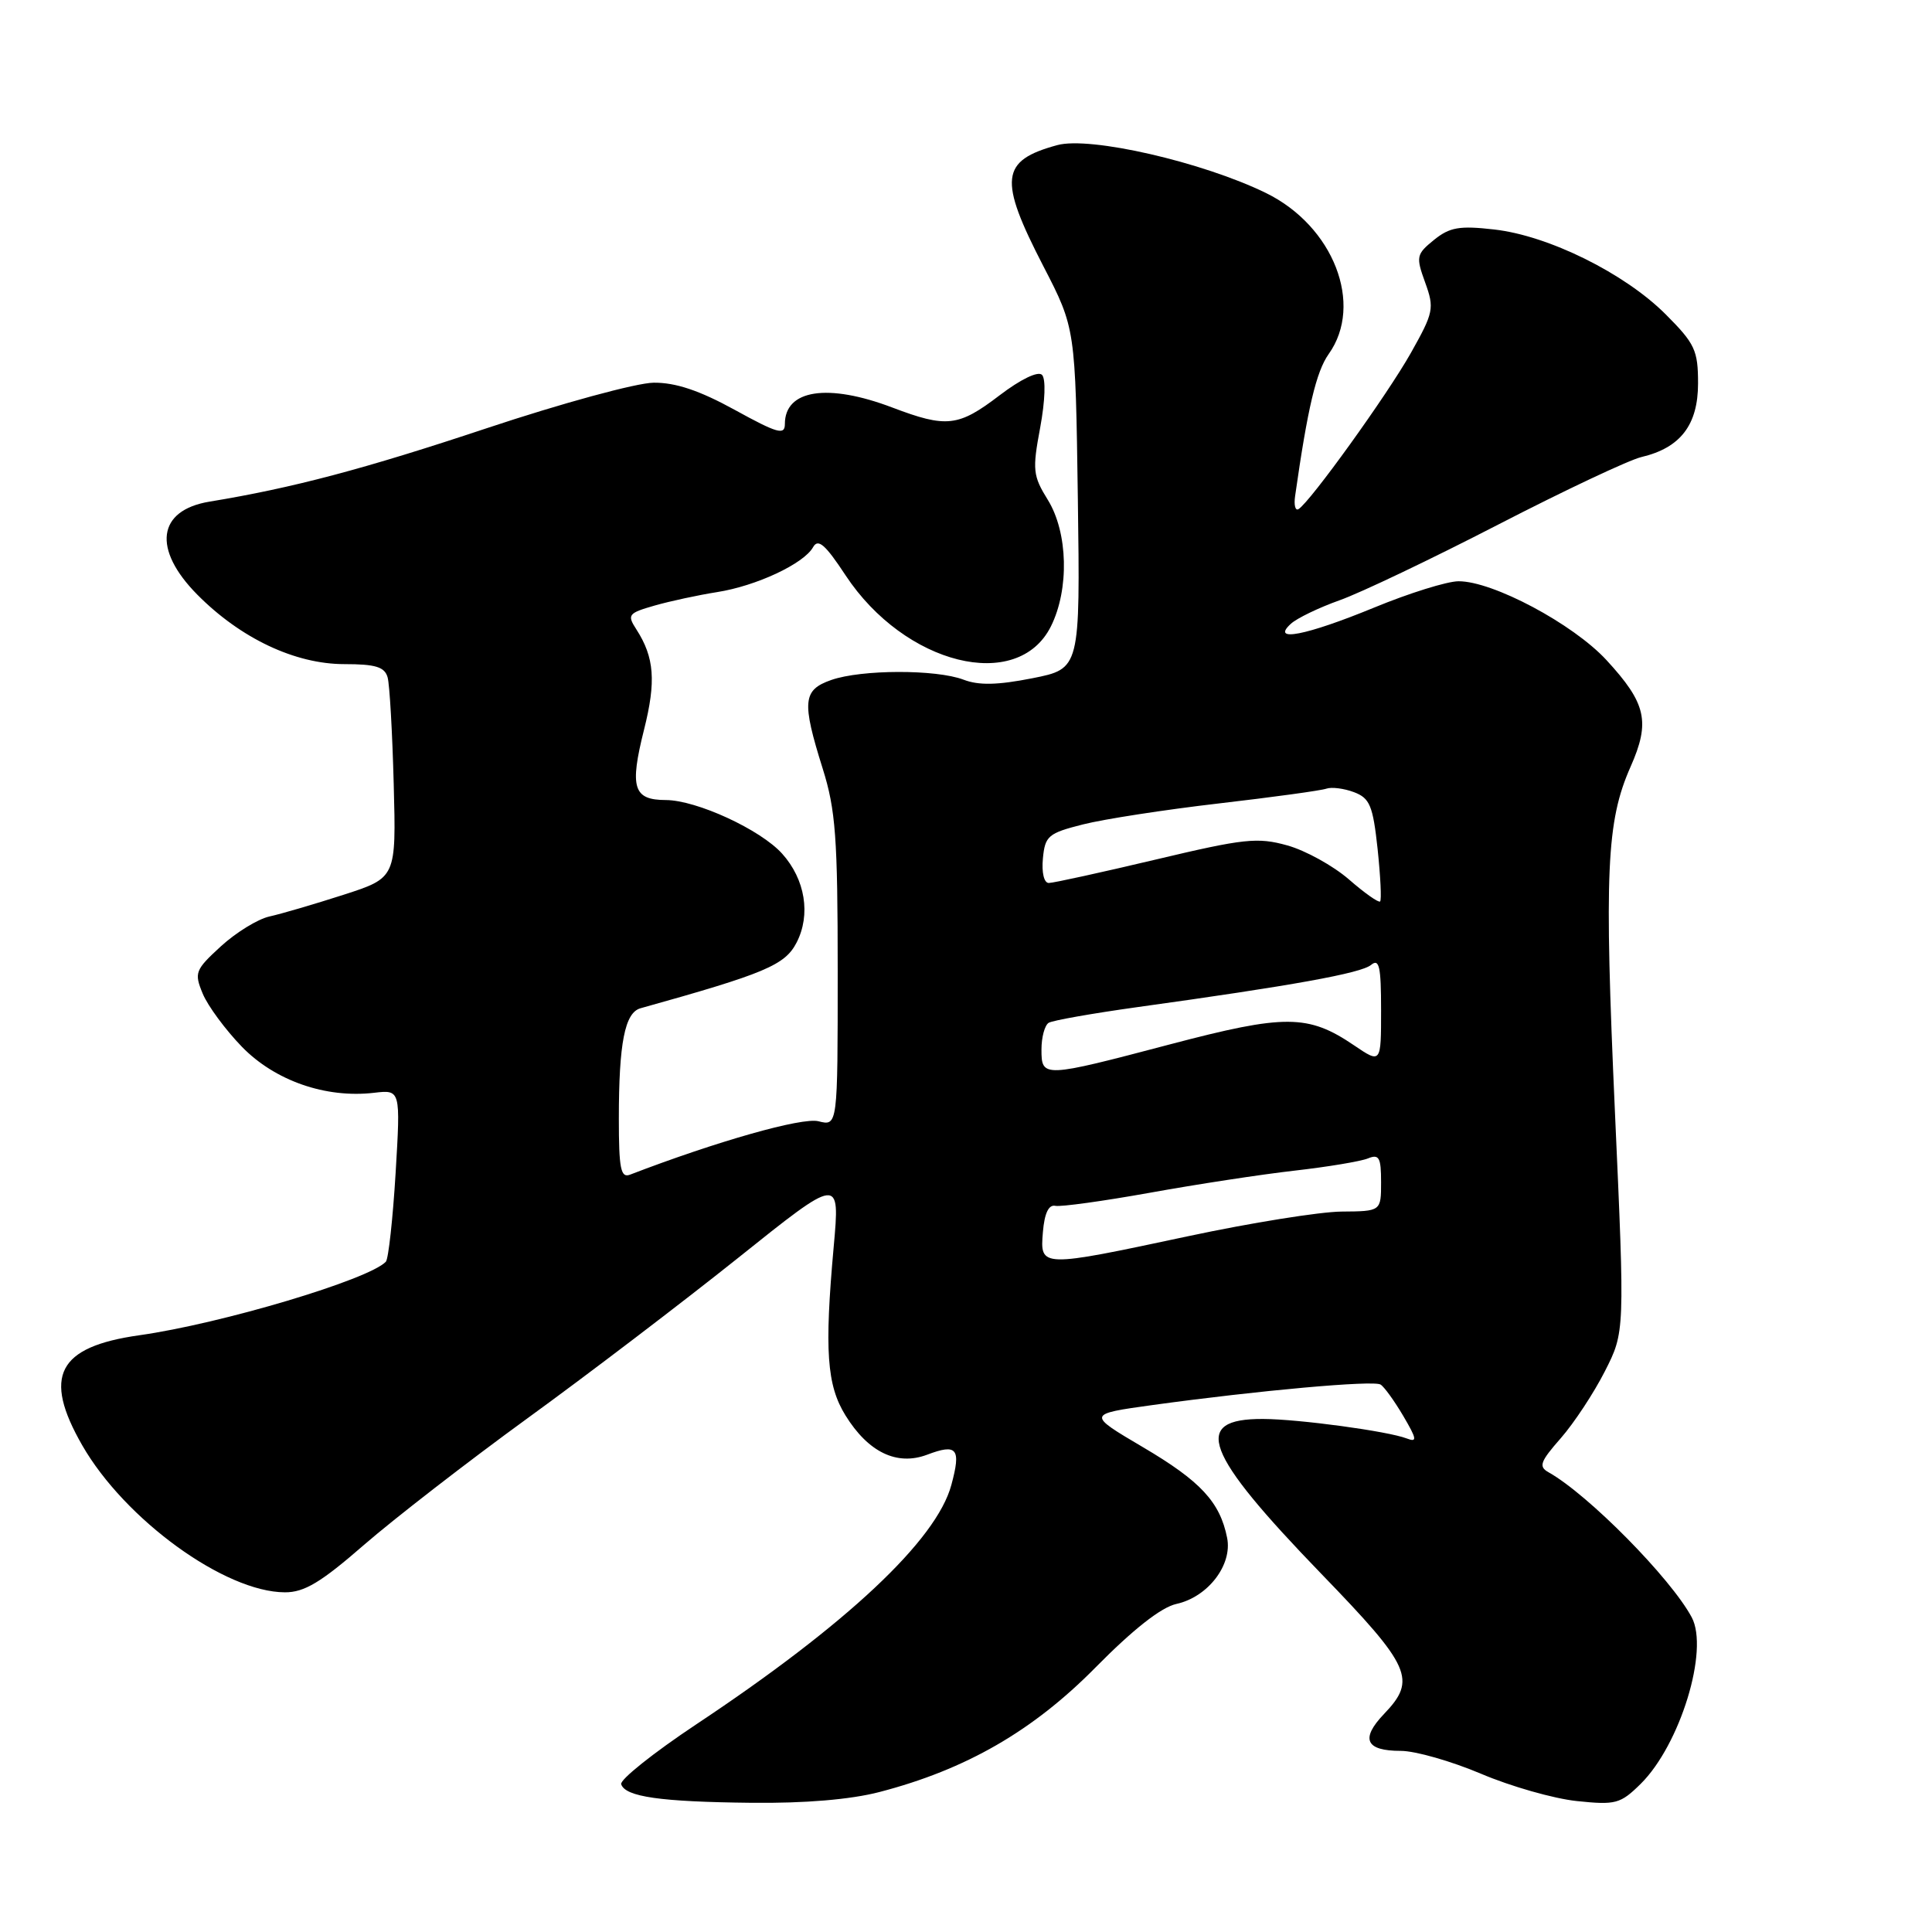 <?xml version="1.0" encoding="UTF-8" standalone="no"?>
<!DOCTYPE svg PUBLIC "-//W3C//DTD SVG 1.1//EN" "http://www.w3.org/Graphics/SVG/1.1/DTD/svg11.dtd" >
<svg xmlns="http://www.w3.org/2000/svg" xmlns:xlink="http://www.w3.org/1999/xlink" version="1.1" viewBox="0 0 256 256">
 <g >
 <path fill="currentColor"
d=" M 116.54 237.45 C 128.00 234.47 136.86 229.36 145.15 220.96 C 150.14 215.90 153.86 212.97 155.88 212.53 C 160.06 211.61 163.32 207.36 162.60 203.77 C 161.65 199.02 159.09 196.26 151.43 191.75 C 144.02 187.38 144.02 187.38 152.76 186.17 C 166.71 184.25 181.99 182.87 182.93 183.46 C 183.41 183.75 184.76 185.62 185.94 187.62 C 187.75 190.70 187.82 191.15 186.39 190.60 C 183.90 189.64 172.11 188.04 167.37 188.02 C 157.83 187.97 159.50 192.43 175.10 208.56 C 186.99 220.85 187.75 222.56 183.39 227.11 C 180.23 230.42 180.95 232.00 185.61 232.00 C 187.54 232.00 192.32 233.37 196.24 235.03 C 200.16 236.70 205.88 238.33 208.94 238.65 C 214.09 239.19 214.71 239.02 217.40 236.37 C 222.63 231.19 226.48 218.63 224.16 214.30 C 221.39 209.12 210.43 198.02 205.20 195.09 C 203.84 194.33 204.07 193.69 206.81 190.57 C 208.57 188.56 211.19 184.58 212.65 181.71 C 215.30 176.50 215.30 176.50 213.99 147.40 C 212.56 115.55 212.86 108.83 216.05 101.62 C 218.70 95.64 218.15 93.20 212.86 87.46 C 208.43 82.66 197.78 76.99 193.25 77.02 C 191.74 77.03 186.70 78.60 182.05 80.52 C 173.07 84.21 168.33 85.14 171.04 82.66 C 171.84 81.92 174.75 80.52 177.50 79.54 C 180.25 78.57 189.70 74.06 198.50 69.52 C 207.30 64.98 215.85 60.95 217.50 60.56 C 222.67 59.34 225.00 56.30 225.00 50.80 C 225.00 46.41 224.59 45.53 220.68 41.62 C 215.25 36.20 205.18 31.22 198.00 30.41 C 193.38 29.88 192.09 30.11 190.01 31.79 C 187.67 33.69 187.60 34.01 188.84 37.43 C 190.08 40.86 189.97 41.39 186.94 46.78 C 183.81 52.33 173.62 66.50 172.06 67.46 C 171.64 67.72 171.43 66.94 171.61 65.72 C 173.27 54.05 174.41 49.23 176.06 46.91 C 180.74 40.34 176.69 29.95 167.74 25.57 C 159.35 21.47 144.43 18.04 140.09 19.23 C 132.56 21.28 132.28 23.71 138.25 35.27 C 142.50 43.50 142.50 43.50 142.82 66.05 C 143.13 88.61 143.13 88.61 136.80 89.87 C 132.19 90.78 129.70 90.84 127.67 90.06 C 124.03 88.68 114.16 88.70 110.15 90.10 C 106.37 91.42 106.22 92.94 109.01 101.84 C 110.73 107.30 111.00 111.02 111.00 128.70 C 111.00 149.22 111.00 149.22 108.44 148.57 C 106.28 148.03 94.98 151.23 83.48 155.65 C 82.25 156.12 82.00 154.86 82.00 148.23 C 82.00 138.21 82.79 134.18 84.87 133.60 C 101.36 129.00 104.01 127.89 105.55 124.90 C 107.46 121.20 106.70 116.52 103.64 113.12 C 100.78 109.93 92.29 106.02 88.22 106.01 C 83.91 106.00 83.41 104.37 85.34 96.68 C 86.95 90.28 86.71 87.11 84.33 83.41 C 83.07 81.46 83.23 81.25 86.74 80.24 C 88.81 79.65 92.53 78.85 95.00 78.46 C 100.20 77.65 106.51 74.70 107.74 72.50 C 108.40 71.32 109.35 72.14 112.04 76.23 C 119.88 88.11 134.84 91.83 139.25 83.00 C 141.70 78.09 141.52 70.58 138.85 66.25 C 136.86 63.04 136.78 62.27 137.83 56.66 C 138.49 53.08 138.59 50.19 138.07 49.67 C 137.54 49.14 135.22 50.27 132.44 52.39 C 126.99 56.55 125.43 56.73 118.24 54.00 C 109.68 50.75 104.00 51.62 104.00 56.18 C 104.00 57.70 103.03 57.43 97.36 54.31 C 92.68 51.74 89.52 50.68 86.61 50.71 C 84.35 50.73 74.40 53.44 64.50 56.74 C 48.28 62.14 38.83 64.65 27.76 66.47 C 20.85 67.61 20.17 72.75 26.13 78.78 C 31.88 84.59 39.10 88.00 45.63 88.00 C 49.76 88.00 50.97 88.37 51.36 89.75 C 51.63 90.71 51.99 97.08 52.17 103.91 C 52.50 116.31 52.50 116.31 45.50 118.57 C 41.65 119.81 37.24 121.10 35.70 121.44 C 34.16 121.78 31.27 123.56 29.27 125.39 C 25.86 128.52 25.71 128.89 26.86 131.66 C 27.53 133.28 29.87 136.45 32.06 138.71 C 36.43 143.20 43.16 145.55 49.57 144.80 C 53.08 144.39 53.08 144.39 52.42 155.45 C 52.05 161.53 51.47 166.80 51.13 167.18 C 48.93 169.54 29.33 175.40 18.45 176.93 C 7.64 178.46 5.63 182.33 10.89 191.50 C 16.54 201.35 29.80 210.97 37.75 210.99 C 40.33 211.00 42.53 209.67 48.25 204.69 C 52.24 201.23 61.97 193.69 69.88 187.94 C 77.79 182.20 90.35 172.63 97.79 166.69 C 111.31 155.87 111.31 155.87 110.47 165.19 C 109.23 178.95 109.55 183.54 112.03 187.55 C 115.05 192.43 118.84 194.26 122.84 192.76 C 126.82 191.25 127.37 191.93 126.06 196.76 C 124.10 204.07 112.18 215.26 92.22 228.51 C 86.57 232.27 82.11 235.83 82.31 236.42 C 82.86 238.09 87.51 238.75 99.54 238.88 C 106.65 238.96 112.70 238.45 116.54 237.45 Z  M 138.19 163.25 C 138.40 160.76 138.95 159.59 139.84 159.78 C 140.57 159.93 146.20 159.15 152.34 158.05 C 158.48 156.94 167.10 155.62 171.50 155.12 C 175.90 154.62 180.29 153.89 181.25 153.50 C 182.74 152.89 183.00 153.37 183.00 156.64 C 183.00 160.50 183.00 160.50 177.75 160.54 C 174.86 160.57 165.75 162.03 157.50 163.79 C 137.79 167.99 137.80 167.99 138.19 163.25 Z  M 138.00 139.06 C 138.00 137.44 138.43 135.86 138.95 135.53 C 139.47 135.21 144.75 134.28 150.70 133.45 C 171.22 130.61 180.34 128.96 181.67 127.86 C 182.76 126.96 183.00 128.06 183.00 133.85 C 183.00 140.94 183.00 140.94 179.40 138.50 C 173.34 134.39 170.27 134.37 155.08 138.37 C 138.19 142.82 138.00 142.83 138.00 139.06 Z  M 178.73 116.52 C 176.65 114.72 172.98 112.69 170.57 112.02 C 166.63 110.92 164.86 111.11 153.12 113.90 C 145.94 115.60 139.57 117.00 138.97 117.00 C 138.34 117.00 138.01 115.63 138.19 113.75 C 138.47 110.76 138.90 110.40 143.50 109.24 C 146.25 108.54 154.35 107.29 161.50 106.46 C 168.65 105.63 175.07 104.75 175.76 104.50 C 176.45 104.26 178.10 104.47 179.42 104.97 C 181.51 105.76 181.92 106.76 182.54 112.49 C 182.92 116.12 183.08 119.25 182.87 119.45 C 182.67 119.64 180.80 118.33 178.73 116.52 Z "/>
</g>
</svg>